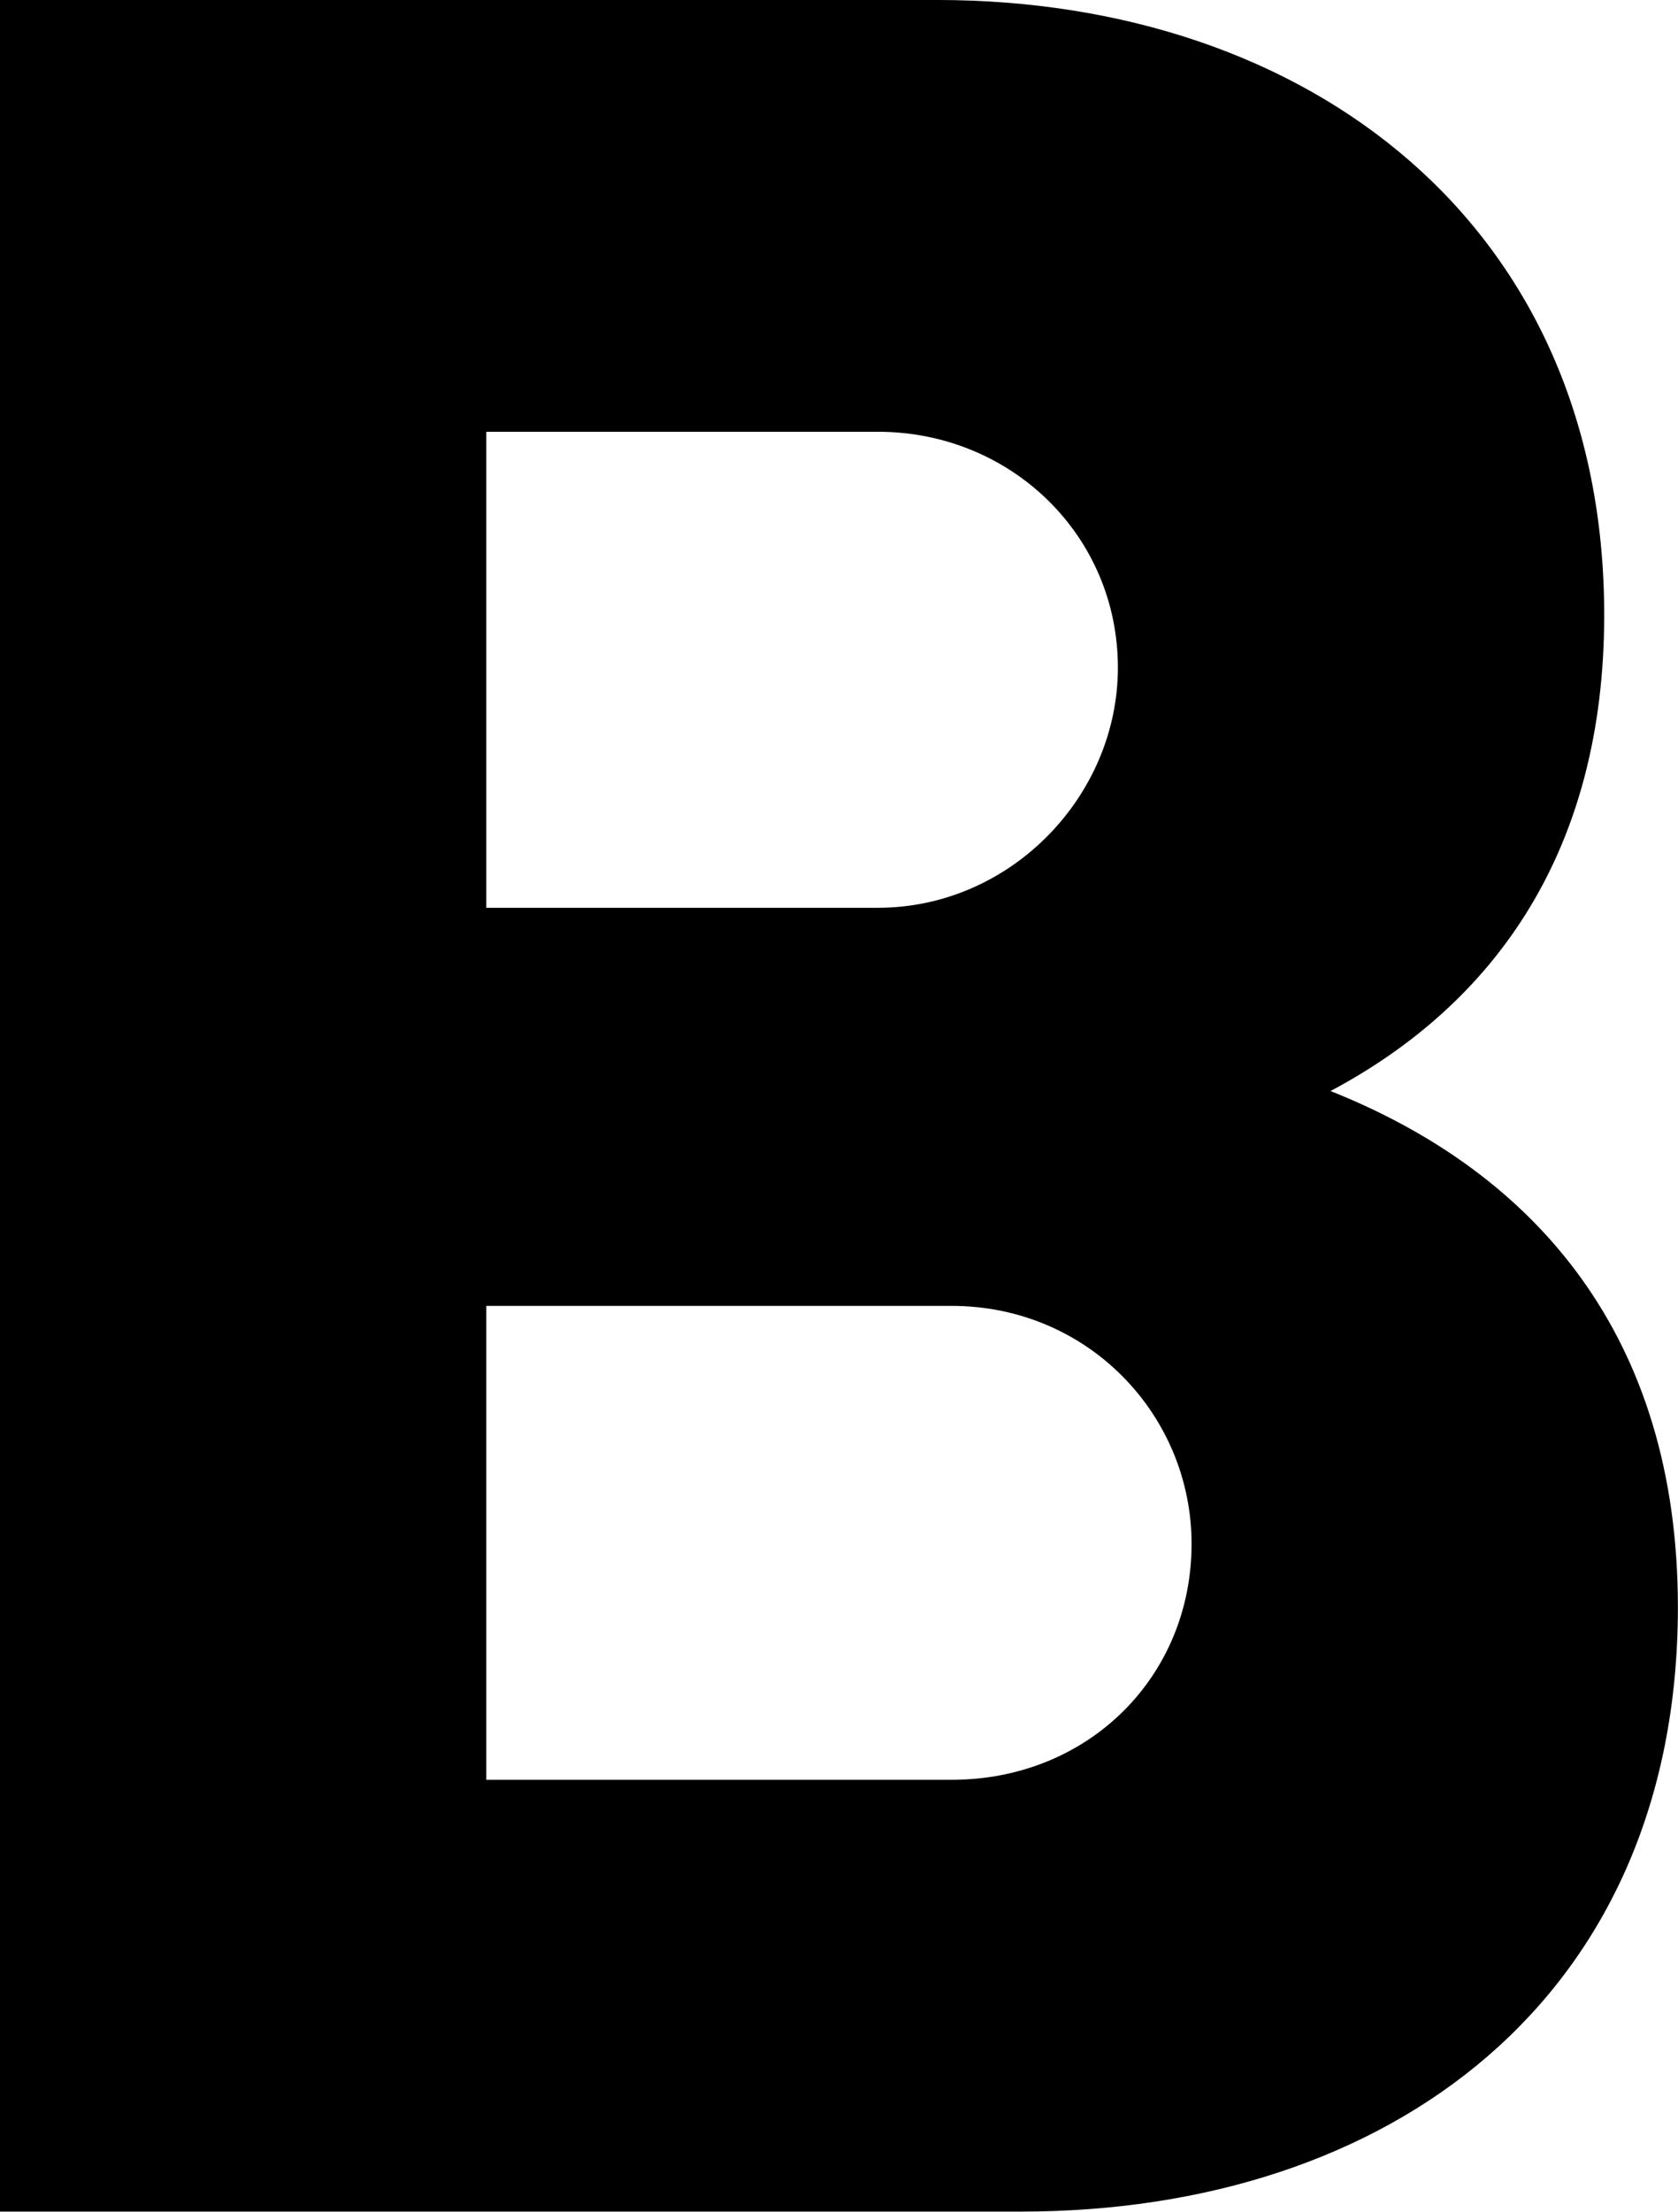 <svg data-v-423bf9ae="" xmlns="http://www.w3.org/2000/svg" viewBox="0 0 45.543 60" class="font"><!----><!----><!----><g data-v-423bf9ae="" id="07a26f6f-ffbb-43de-8190-93f9bd1b7462" fill="black" transform="matrix(5.714,0,0,5.714,-5.886,-12)"><path d="M7.35 7.28C8.14 6.86 8.65 6.13 8.65 5.02C8.65 3.17 7.25 2.10 5.48 2.10L1.03 2.10L1.03 12.60L5.88 12.60C7.63 12.60 9.00 11.59 9.00 9.73C9.00 8.45 8.33 7.67 7.35 7.28ZM6.34 5.27C6.34 5.88 5.83 6.41 5.20 6.41L3.34 6.41L3.34 4.15L5.20 4.15C5.83 4.15 6.34 4.64 6.34 5.27ZM5.55 10.55L3.34 10.55L3.34 8.30L5.55 8.30C6.20 8.30 6.69 8.82 6.69 9.43C6.69 10.06 6.20 10.55 5.55 10.55Z"></path></g><!----><!----></svg>